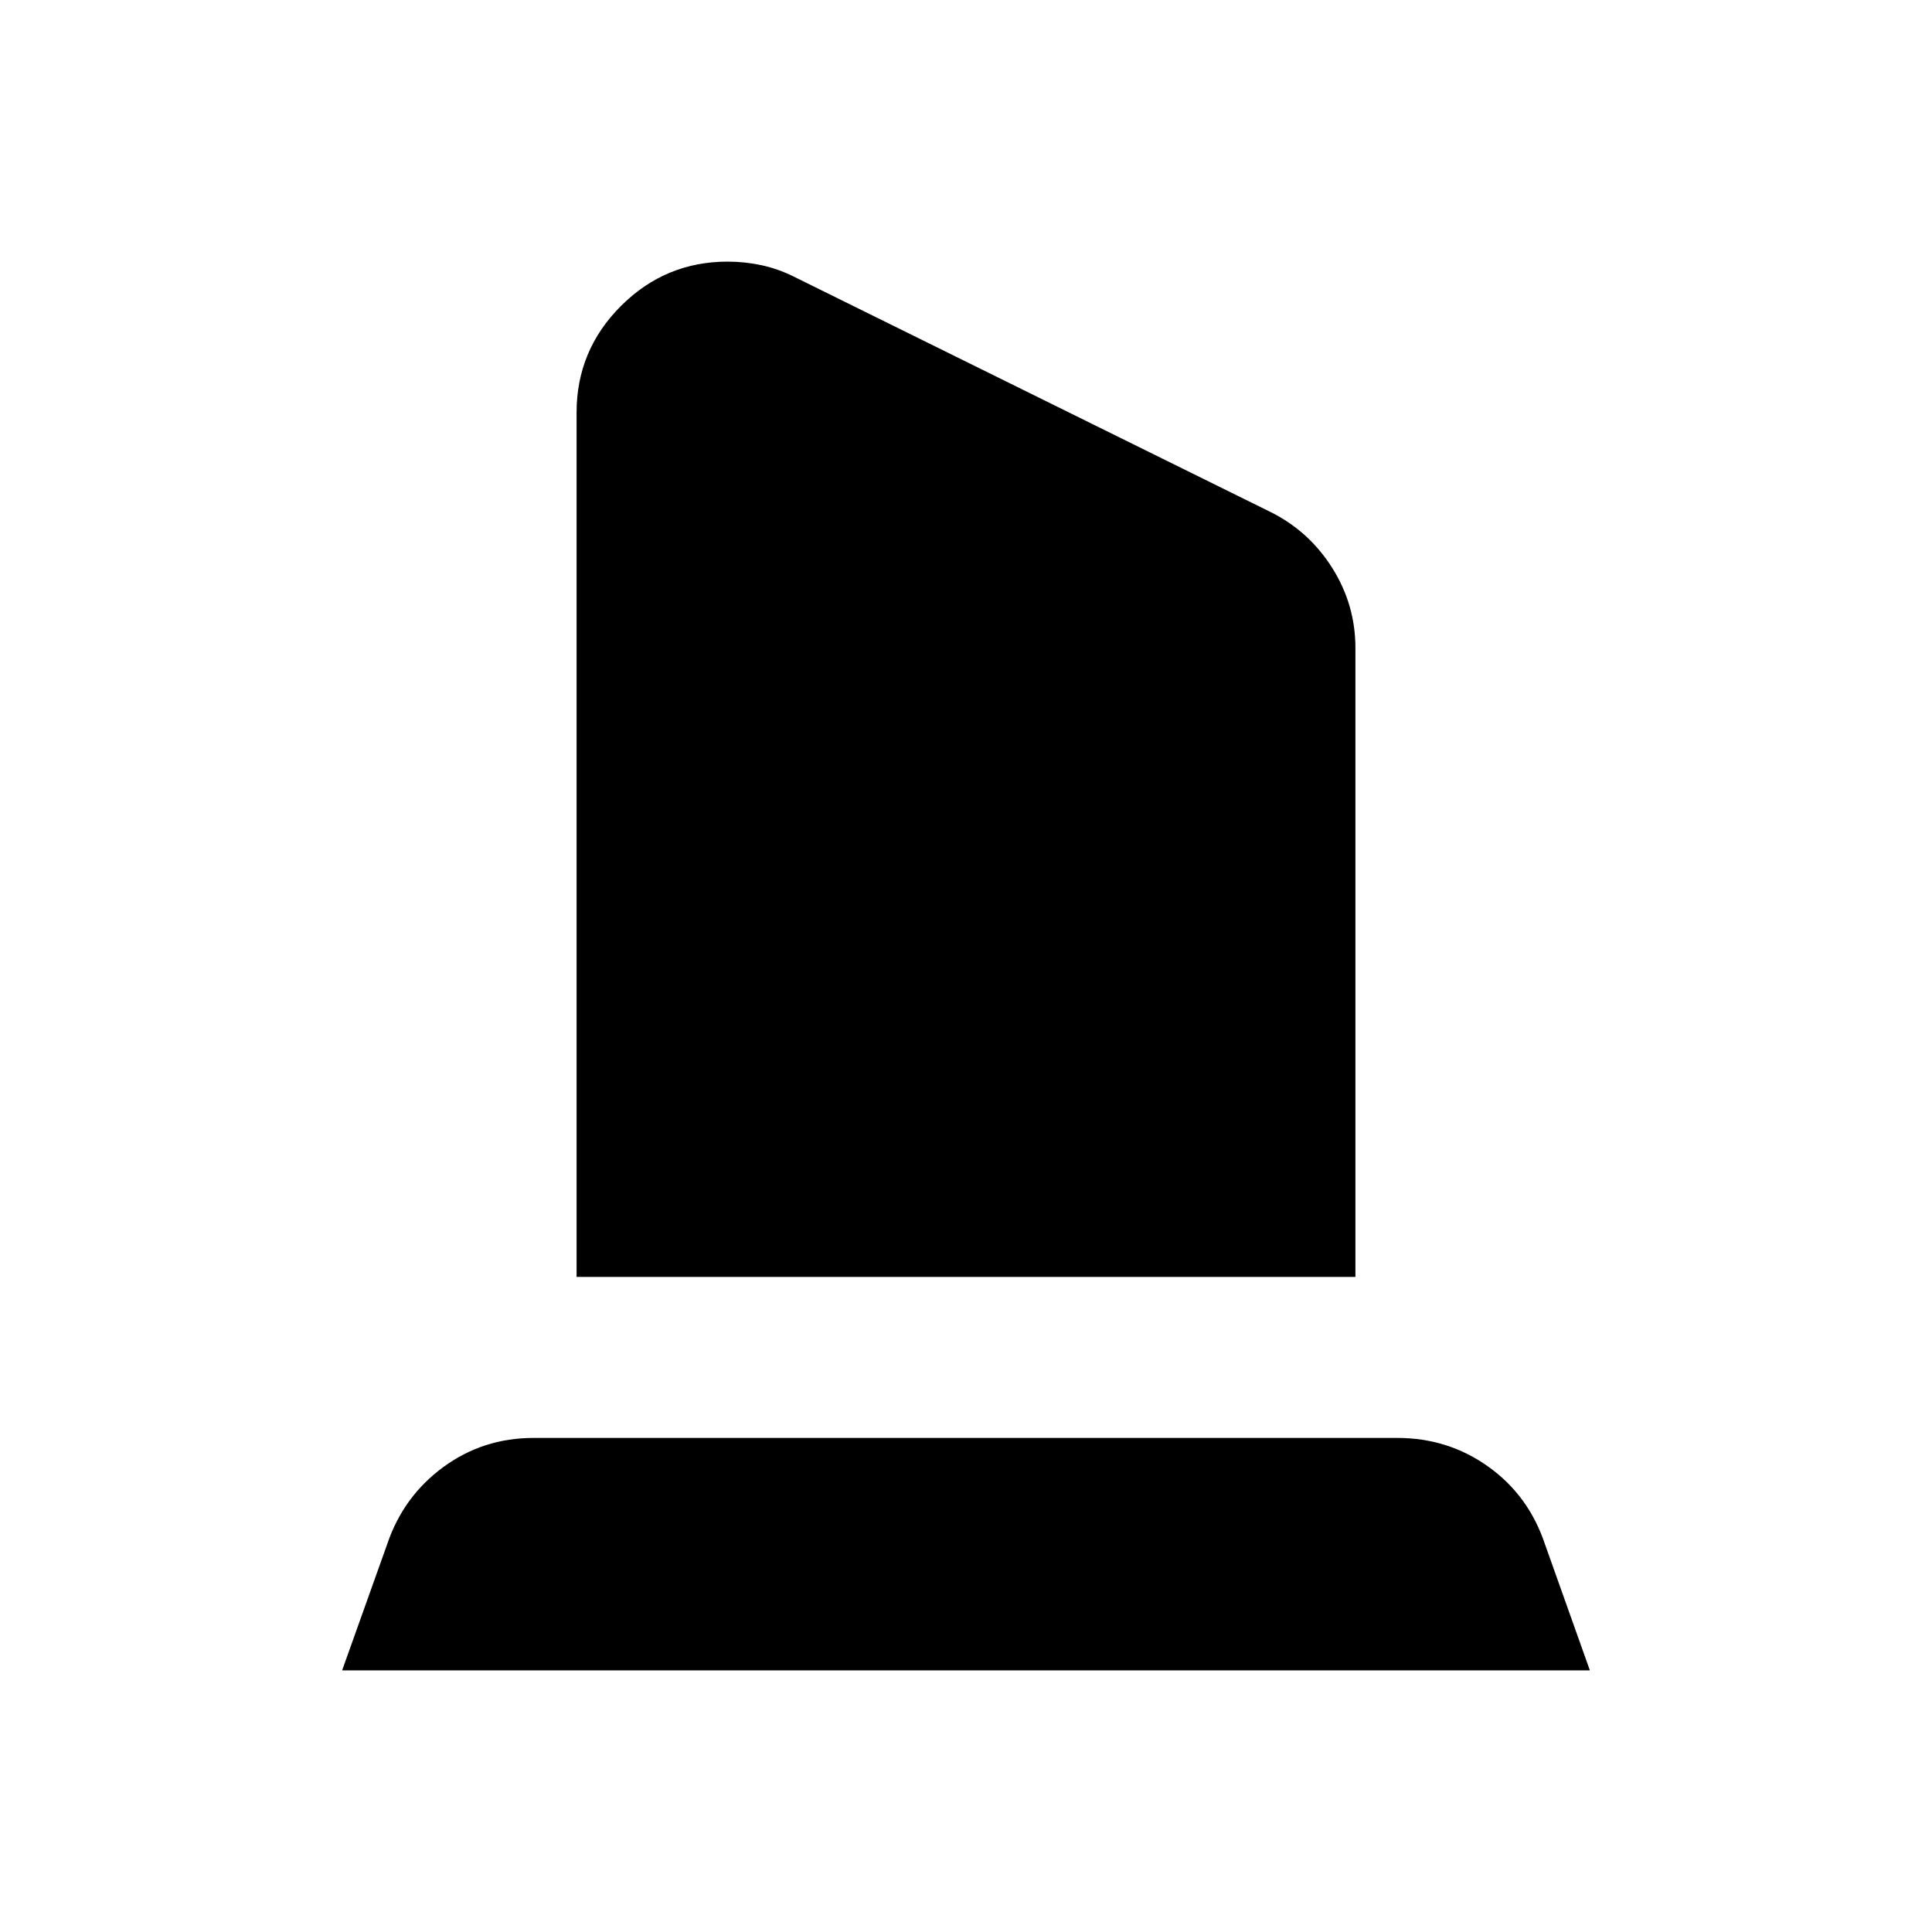 <svg xmlns="http://www.w3.org/2000/svg" height="24" viewBox="0 -960 960 960" width="24"><path d="M286.5-325.5V-755q0-30.94 22.05-52.97Q330.6-830 361.56-830q8.44 0 16.69 1.75 8.25 1.75 16.15 5.68L631.5-705.5q19 9.5 30.5 27.74T673.5-638v312.5h-387ZM170-130l22.5-63q8-23.5 27.75-38t44.89-14.5h429.22q25.14 0 45.14 14.25t28.13 38.42L790-130H170Z"/></svg>
